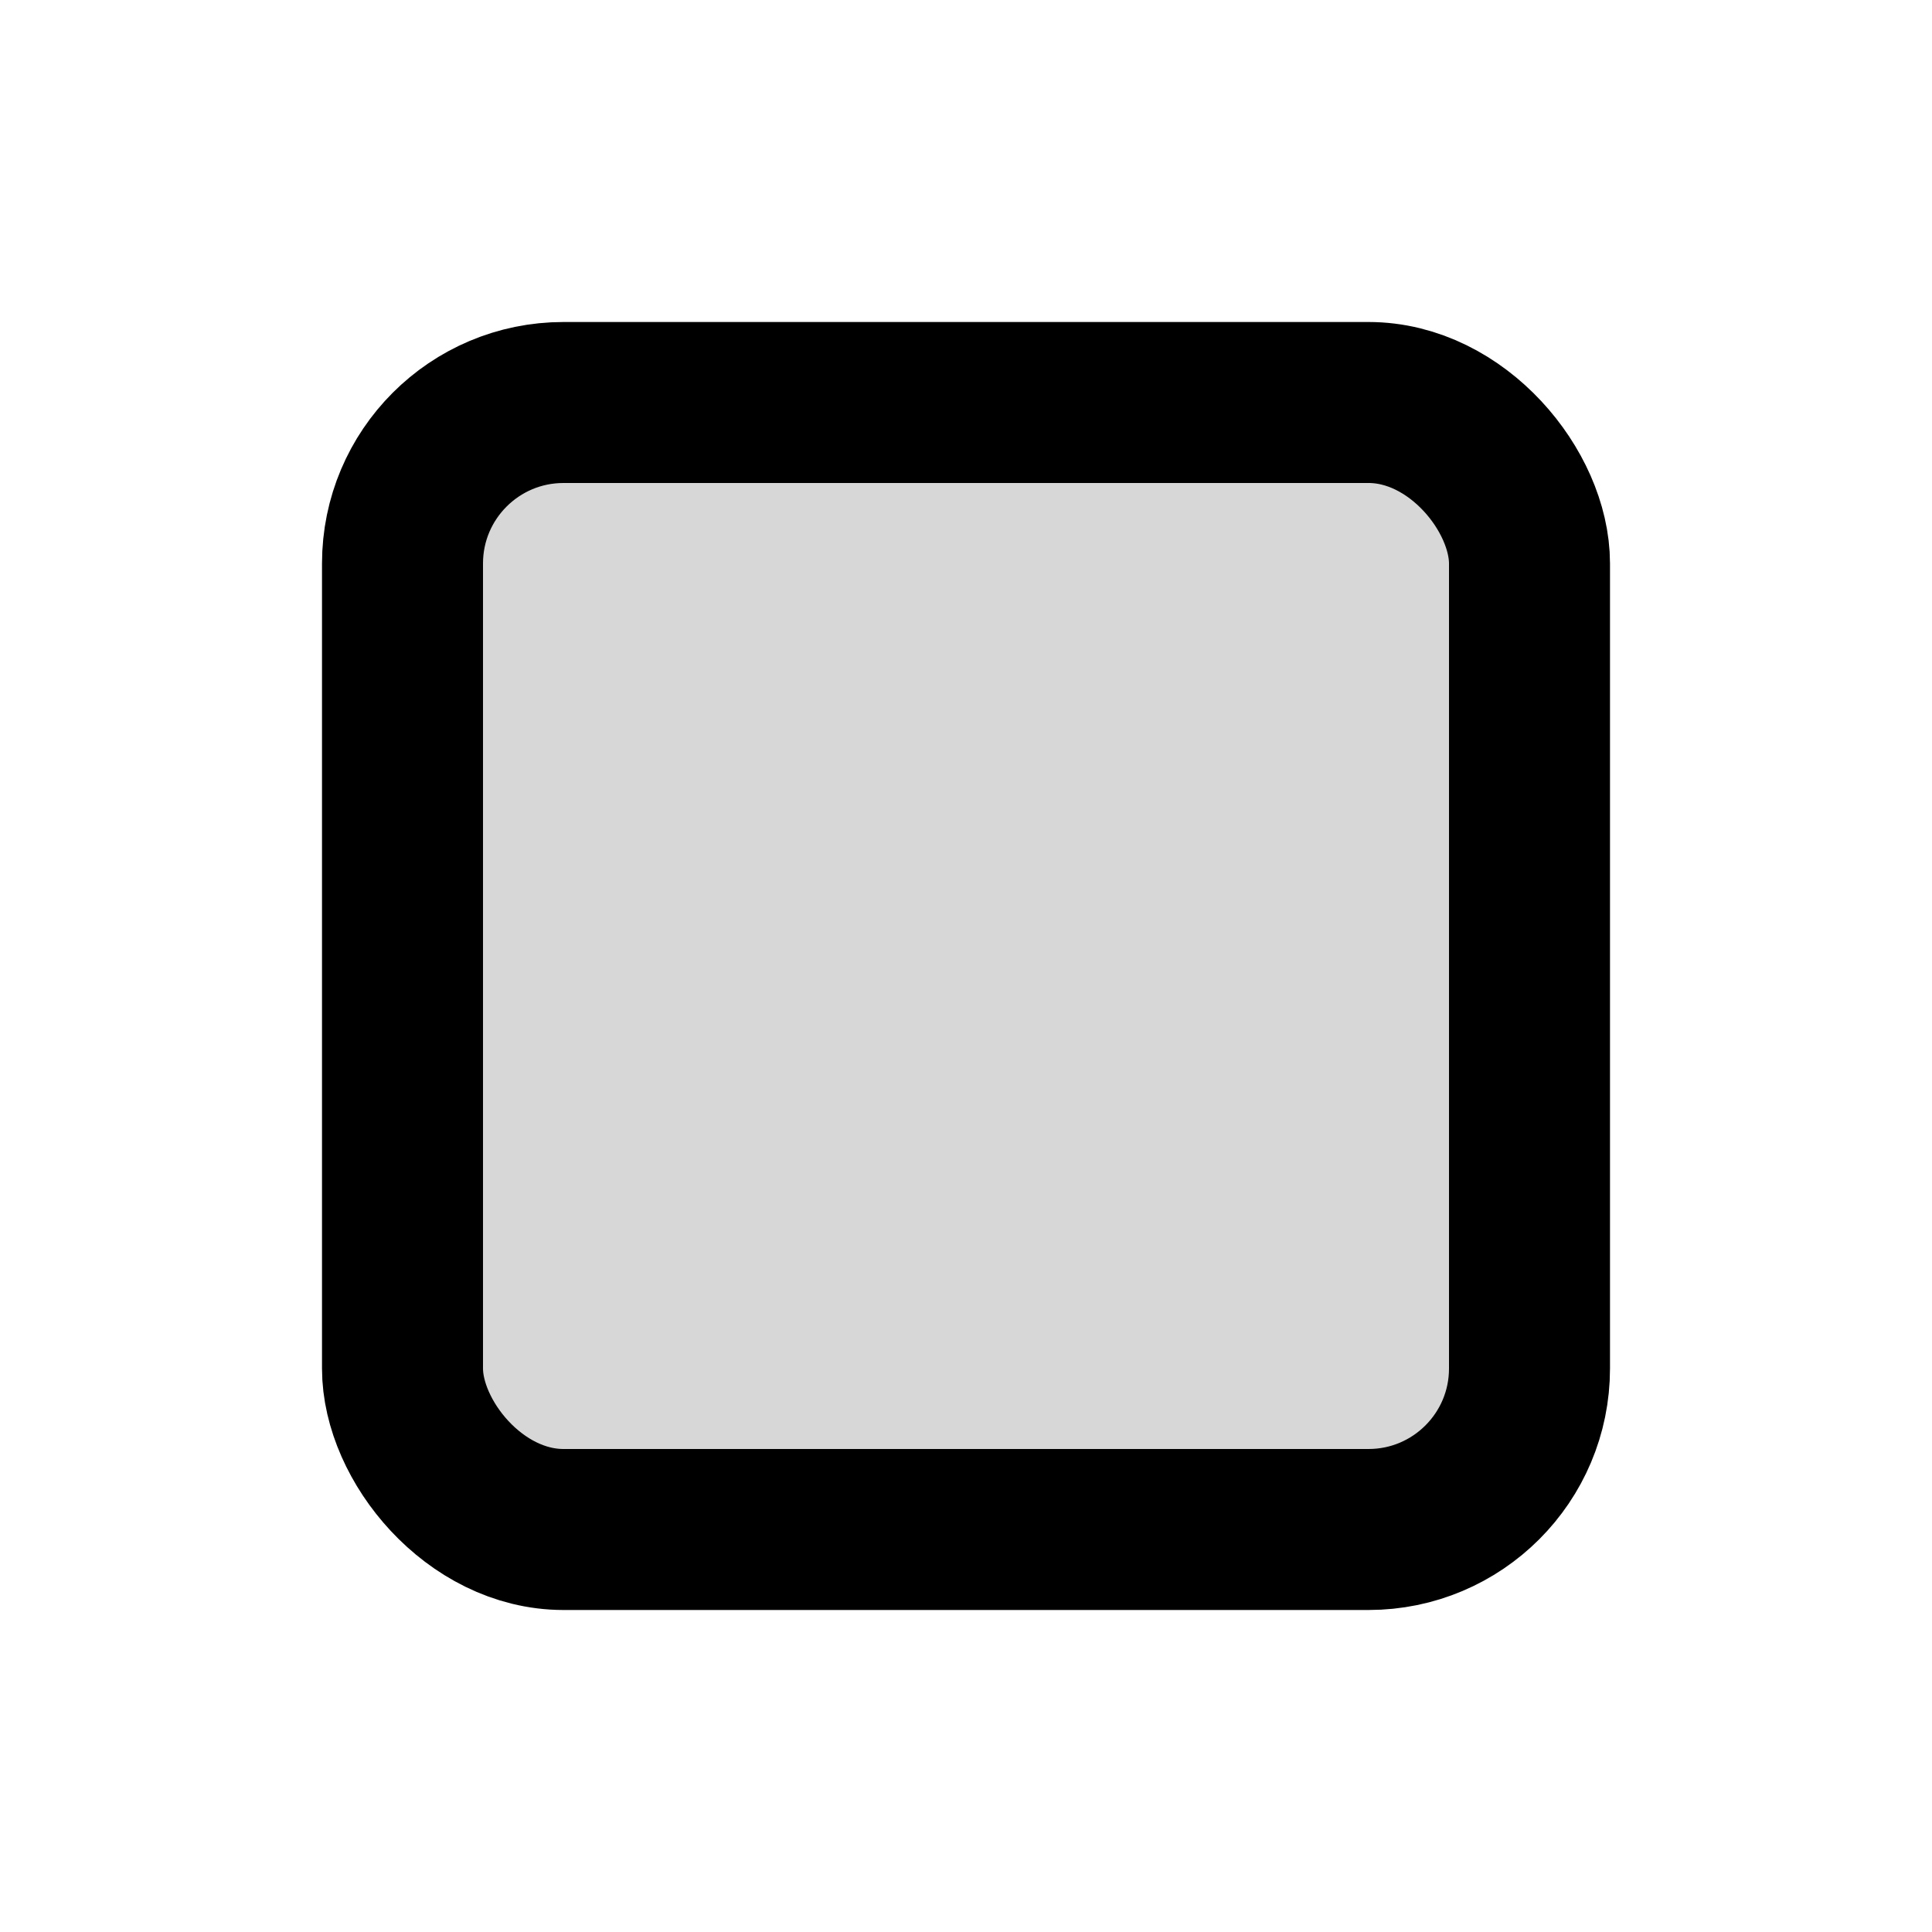 <svg xmlns="http://www.w3.org/2000/svg" xmlns:xlink="http://www.w3.org/1999/xlink" width="24" height="24" viewBox="0 0 24 24"><g fill="none"><rect width="14" height="14" x="5" y="5" fill="currentColor" opacity=".16" rx="2"/><rect width="14" height="14" x="5" y="5" stroke="currentColor" stroke-linecap="round" stroke-linejoin="round" stroke-width="2" rx="2"/></g></svg>
